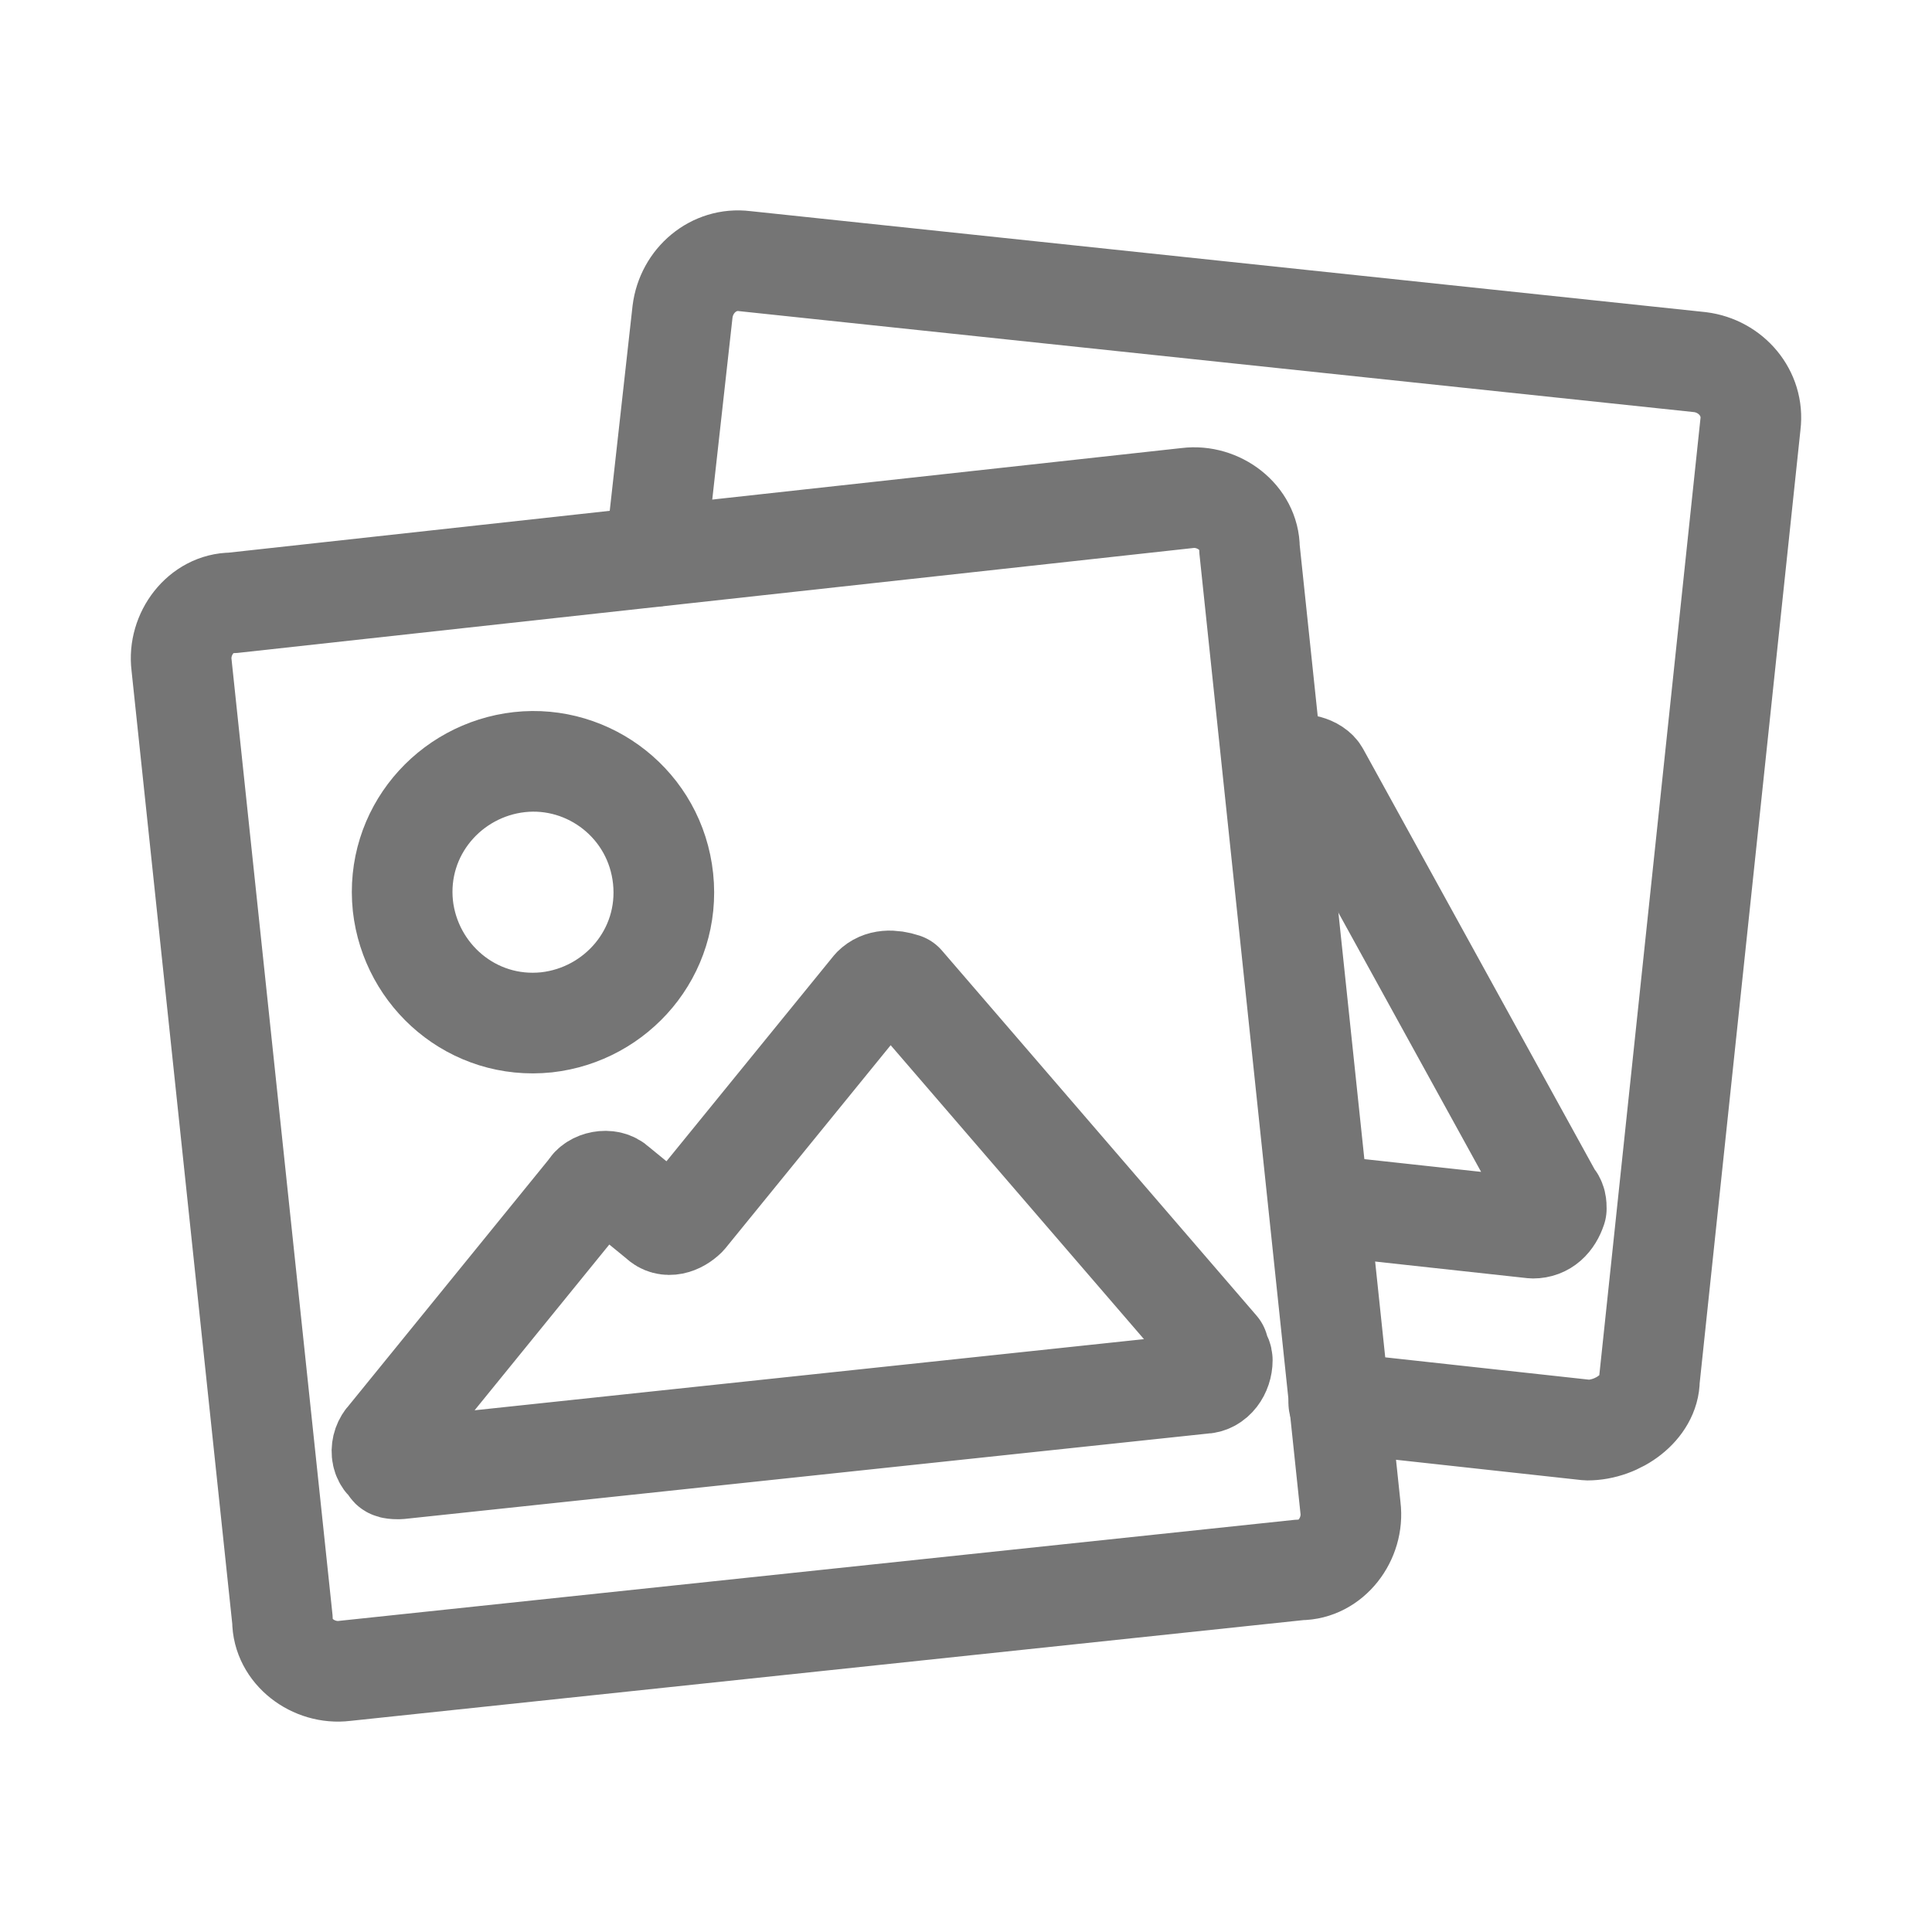 <svg width="32" height="32" viewBox="0 0 32 32" fill="none" xmlns="http://www.w3.org/2000/svg">
<path d="M19.667 8.249C20.181 8.185 20.695 8.571 20.695 9.085L22.368 24.973C22.432 25.487 22.046 26.002 21.531 26.002L5.709 27.675C5.194 27.739 4.679 27.353 4.679 26.838L3.007 11.015C2.943 10.501 3.329 9.986 3.843 9.986L19.667 8.249Z" stroke="#757575" stroke-width="1.667" stroke-linecap="round" stroke-linejoin="round"/>
<path d="M10.854 9.214L11.305 5.162C11.369 4.647 11.819 4.261 12.334 4.325L28.157 5.998C28.671 6.062 29.057 6.513 28.993 7.027L27.32 22.85C27.32 23.301 26.805 23.687 26.291 23.687L22.174 23.236M8.603 12.623C7.445 12.752 6.545 13.781 6.673 15.003C6.802 16.161 7.831 17.061 9.053 16.933C10.211 16.804 11.111 15.775 10.983 14.553C10.854 13.331 9.761 12.495 8.603 12.623ZM14.457 16.354L11.369 20.149C11.24 20.277 11.047 20.342 10.919 20.213L10.211 19.634C10.083 19.505 9.825 19.57 9.761 19.699L6.416 23.815C6.287 23.944 6.287 24.201 6.481 24.265C6.416 24.33 6.545 24.33 6.609 24.33L19.923 22.915C20.117 22.915 20.245 22.721 20.245 22.529C20.245 22.465 20.181 22.4 20.181 22.335L14.971 16.289C14.777 16.225 14.585 16.225 14.457 16.354Z" stroke="#757575" stroke-width="1.667" stroke-linecap="round" stroke-linejoin="round"/>
<path d="M21.853 19.956L25.391 20.342C25.584 20.342 25.713 20.213 25.777 20.02C25.777 19.956 25.777 19.891 25.713 19.827L21.853 12.816C21.789 12.687 21.531 12.623 21.403 12.687L21.145 12.945" stroke="#757575" stroke-width="1.667" stroke-linecap="round" stroke-linejoin="round"/>
</svg>
